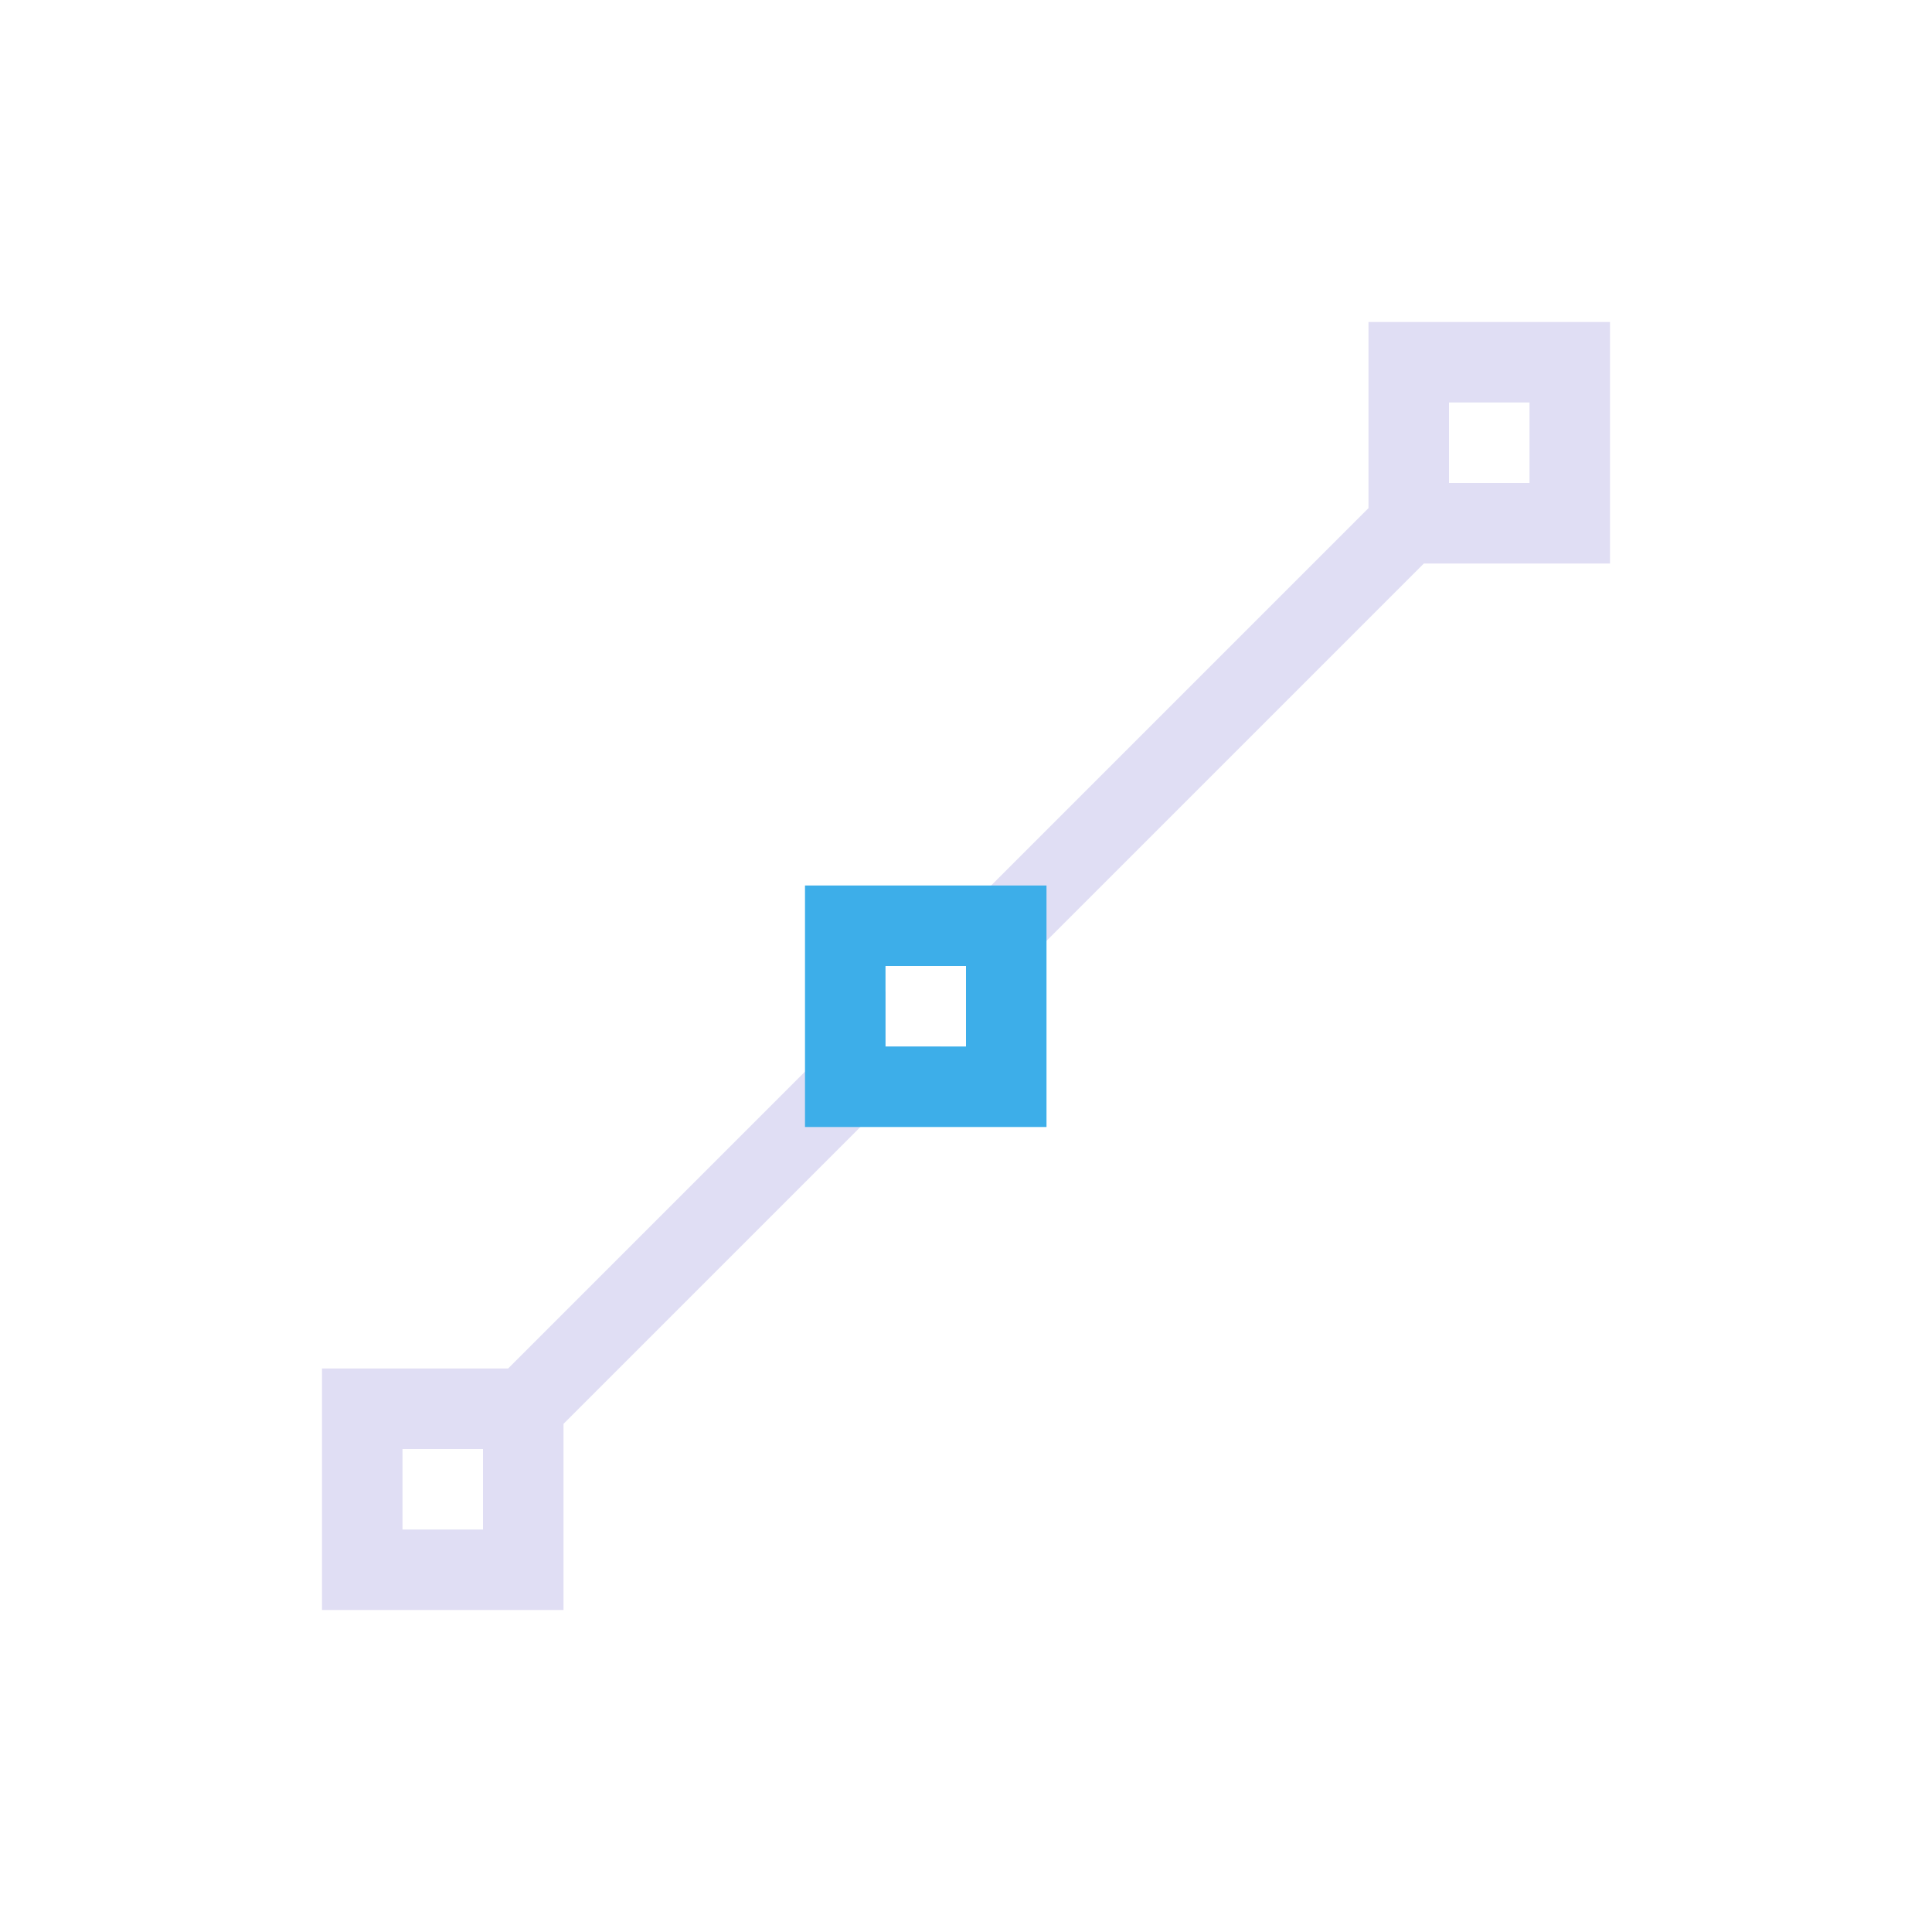 <svg xmlns="http://www.w3.org/2000/svg" viewBox="0 0 24 24">
  <defs id="defs3051">
    <style type="text/css" id="current-color-scheme">
      .ColorScheme-Text {
        color:#e0def4;
      }
      .ColorScheme-Highlight {
        color:#3daee9;
      }
      </style>
  </defs>
 <path 
     style="fill:currentColor;fill-opacity:1;stroke:none" 
     d="M 17 4 L 17 5 L 17 6 L 17 6.312 L 11.312 12 L 12 12 L 12 12.688 L 17.688 7 L 20 7 L 20 4 L 17 4 z M 18 5 L 19 5 L 19 6 L 18 6 L 18 5 z M 11 12.312 L 6.312 17 L 6 17 L 5 17 L 4 17 L 4 20 L 7 20 L 7 17.688 L 11.688 13 L 11 13 L 11 12.312 z M 5 18 L 6 18 L 6 19 L 5 19 L 5 18 z "
     class="ColorScheme-Text"
     />
 <path 
     style="fill:currentColor;fill-opacity:1;stroke:none" 
     d="M 10 11 L 10 14 L 13 14 L 13 11 L 10 11 z M 11 12 L 12 12 L 12 13 L 11 13 L 11 12 z "
     class="ColorScheme-Highlight"
     />
</svg>
